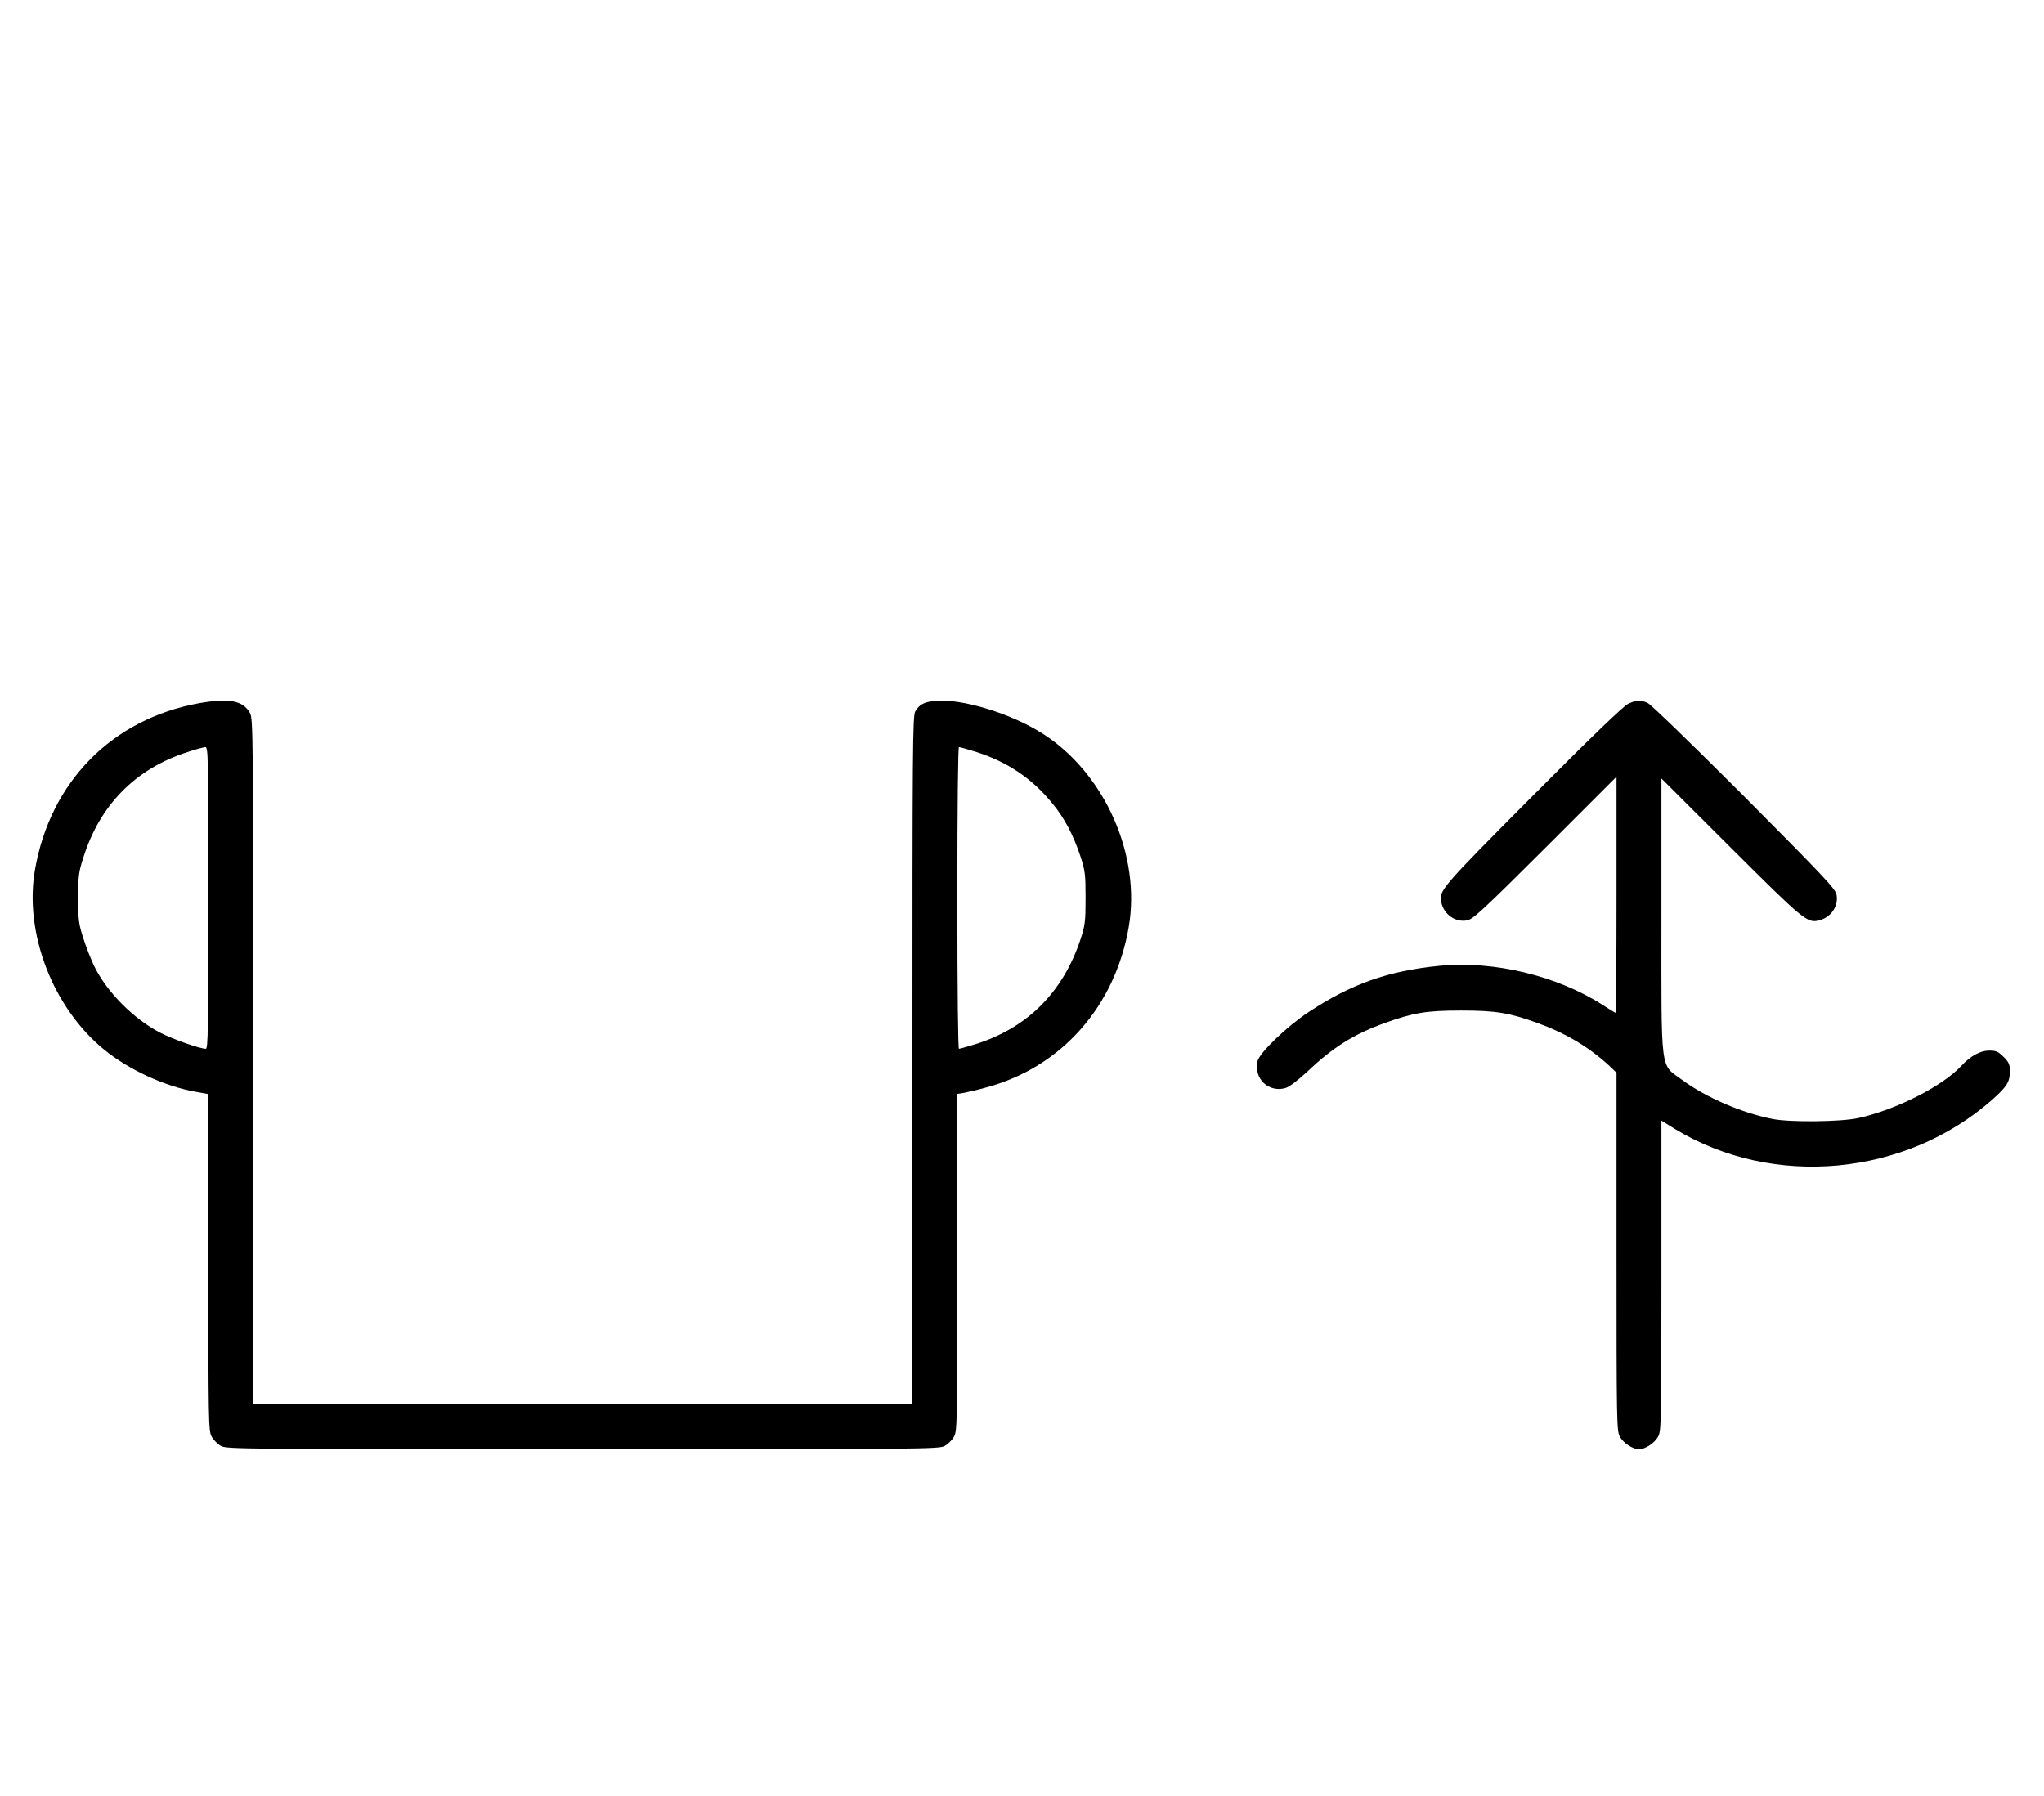 <?xml version="1.0" standalone="no"?>
<!DOCTYPE svg PUBLIC "-//W3C//DTD SVG 20010904//EN"
 "http://www.w3.org/TR/2001/REC-SVG-20010904/DTD/svg10.dtd">
<svg version="1.0" xmlns="http://www.w3.org/2000/svg"
 width="1138pt" height="1000pt" viewBox="0 0 1138 1000"
 preserveAspectRatio="xMidYMid meet">
<g transform="translate(0,1000) scale(0.1,-0.1)"
fill="#000000" stroke="none">
<path d="M1107 6084 c-483 -88 -826 -436 -912 -925 -62 -352 98 -769 384
-1003 138 -113 340 -206 514 -236 l67 -12 0 -937 c0 -888 1 -938 18 -970 10
-19 34 -43 53 -53 32 -17 115 -18 2014 -18 1899 0 1982 1 2014 18 19 10 43 34
53 53 17 32 18 82 18 971 l0 937 38 6 c20 4 78 17 127 31 415 113 712 449 789
890 70 401 -133 858 -479 1079 -177 113 -454 197 -600 182 -61 -6 -86 -20
-109 -58 -15 -25 -16 -191 -16 -1943 l0 -1916 -1835 0 -1835 0 0 1908 c0 1828
-1 1909 -18 1941 -38 70 -116 85 -285 55z m53 -1084 c0 -727 -2 -840 -14 -840
-33 0 -186 54 -257 91 -144 75 -291 222 -362 364 -19 39 -48 111 -63 160 -26
80 -29 104 -29 225 0 121 3 145 29 225 92 292 289 493 576 586 47 16 93 28
103 29 16 0 17 -47 17 -840z m4272 814 c177 -56 315 -149 429 -290 66 -80 115
-174 155 -294 25 -77 28 -98 28 -230 0 -132 -3 -153 -28 -230 -98 -295 -295
-493 -584 -584 -46 -14 -87 -26 -93 -26 -5 0 -9 317 -9 840 0 523 4 840 9 840
6 0 47 -12 93 -26z"/>
<path d="M9065 6081 c-27 -13 -201 -180 -531 -512 -513 -516 -526 -530 -509
-596 16 -67 79 -110 143 -98 32 5 92 61 435 403 l397 397 0 -658 c0 -361 -2
-657 -5 -657 -2 0 -35 20 -72 44 -254 163 -607 248 -910 218 -288 -29 -490
-101 -728 -258 -121 -80 -274 -227 -284 -274 -21 -96 61 -174 154 -149 22 6
66 39 118 87 150 142 262 212 438 276 158 57 233 69 424 69 191 0 266 -12 424
-69 157 -57 286 -133 399 -237 l42 -40 0 -996 c0 -946 1 -998 18 -1030 19 -36
72 -71 107 -71 35 0 88 35 107 71 17 32 18 80 18 896 l0 863 76 -47 c546 -331
1281 -263 1764 162 83 74 100 100 100 159 0 39 -5 51 -35 81 -30 30 -42 35
-81 35 -48 0 -104 -30 -154 -85 -106 -114 -365 -245 -575 -291 -98 -21 -377
-24 -475 -5 -173 34 -372 120 -505 218 -124 92 -115 19 -115 919 l0 759 388
-387 c403 -402 425 -420 489 -403 67 16 110 79 98 143 -5 32 -74 104 -513 546
-290 290 -521 514 -539 522 -42 18 -60 17 -108 -5z"/>
</g>
</svg>

